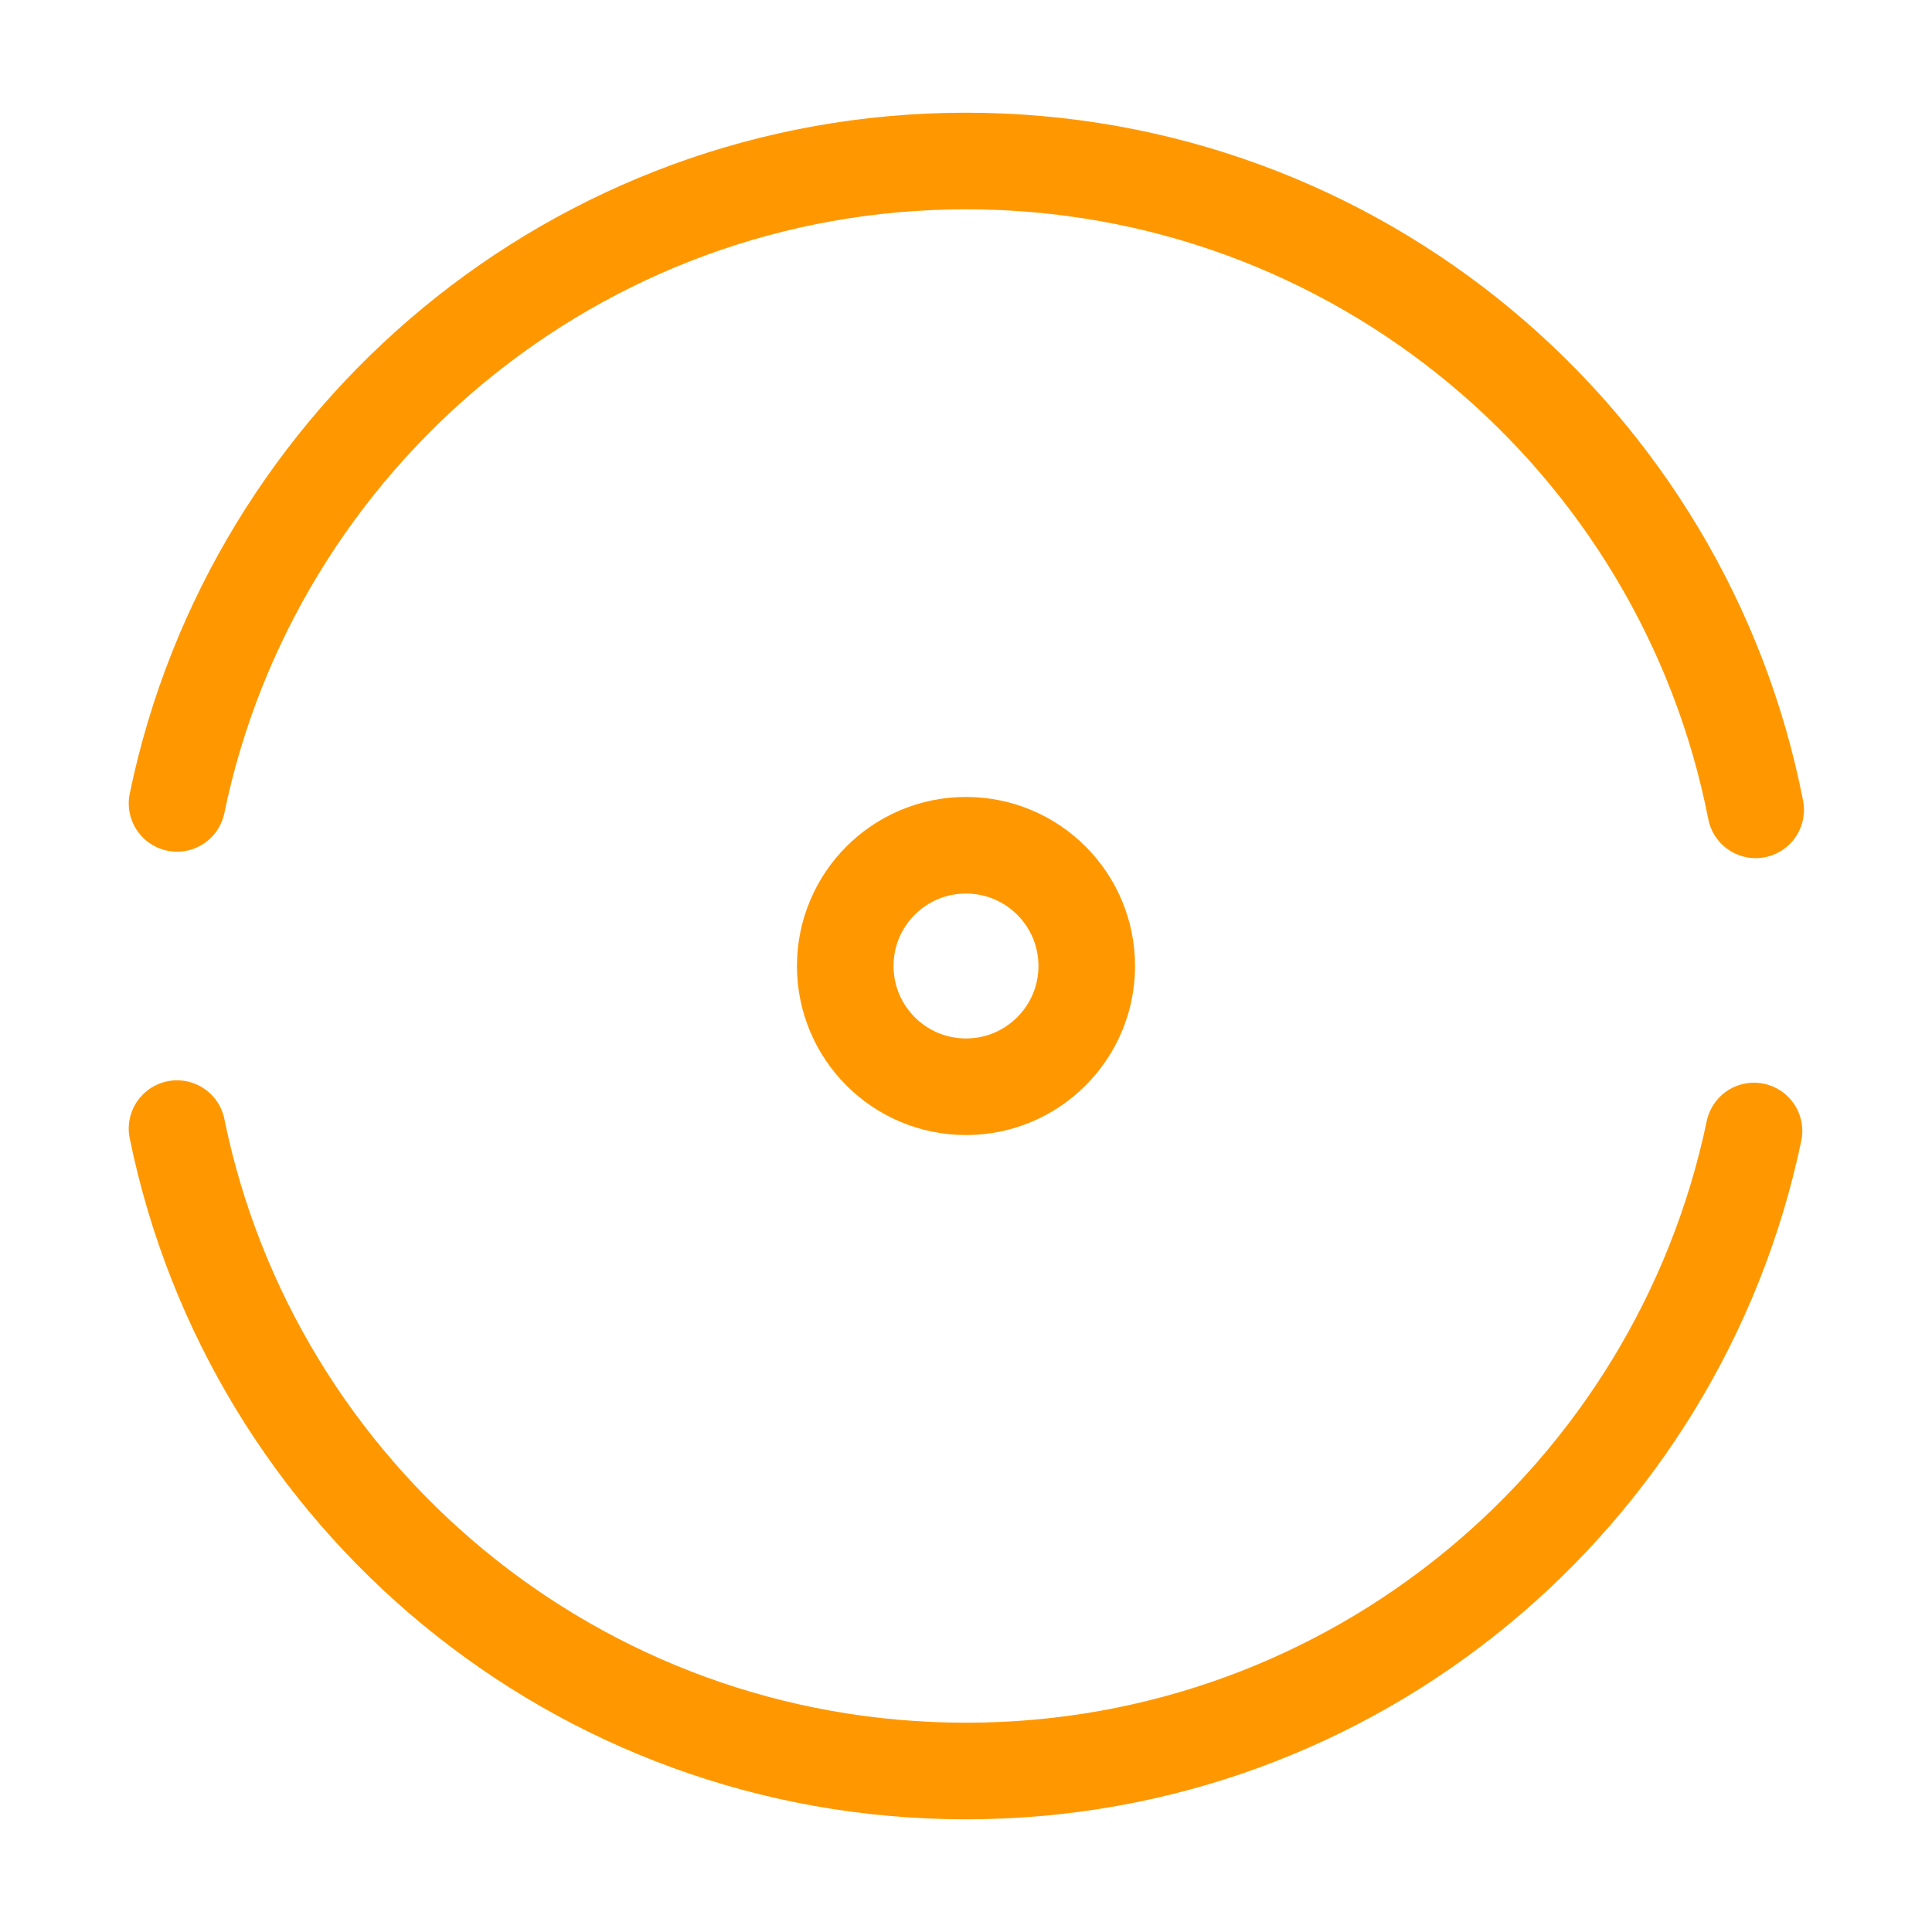 <svg width="30" height="30" viewBox="0 0 30 30" fill="none" xmlns="http://www.w3.org/2000/svg">
<path d="M2.749 17.525C3.912 23.225 8.949 27.5 14.999 27.5C21.024 27.5 26.049 23.238 27.236 17.562" stroke="#FF9800" stroke-width="1.5" stroke-linecap="round" stroke-linejoin="round"/>
<path d="M27.262 12.575C26.137 6.825 21.074 2.5 14.999 2.5C8.962 2.5 3.924 6.788 2.749 12.475" stroke="#FF9800" stroke-width="1.5" stroke-linecap="round" stroke-linejoin="round"/>
<path d="M15 16.875C16.035 16.875 16.875 16.035 16.875 15C16.875 13.964 16.035 13.125 15 13.125C13.964 13.125 13.125 13.964 13.125 15C13.125 16.035 13.964 16.875 15 16.875Z" stroke="#FF9800" stroke-width="1.5" stroke-linecap="round" stroke-linejoin="round"/>
</svg>
